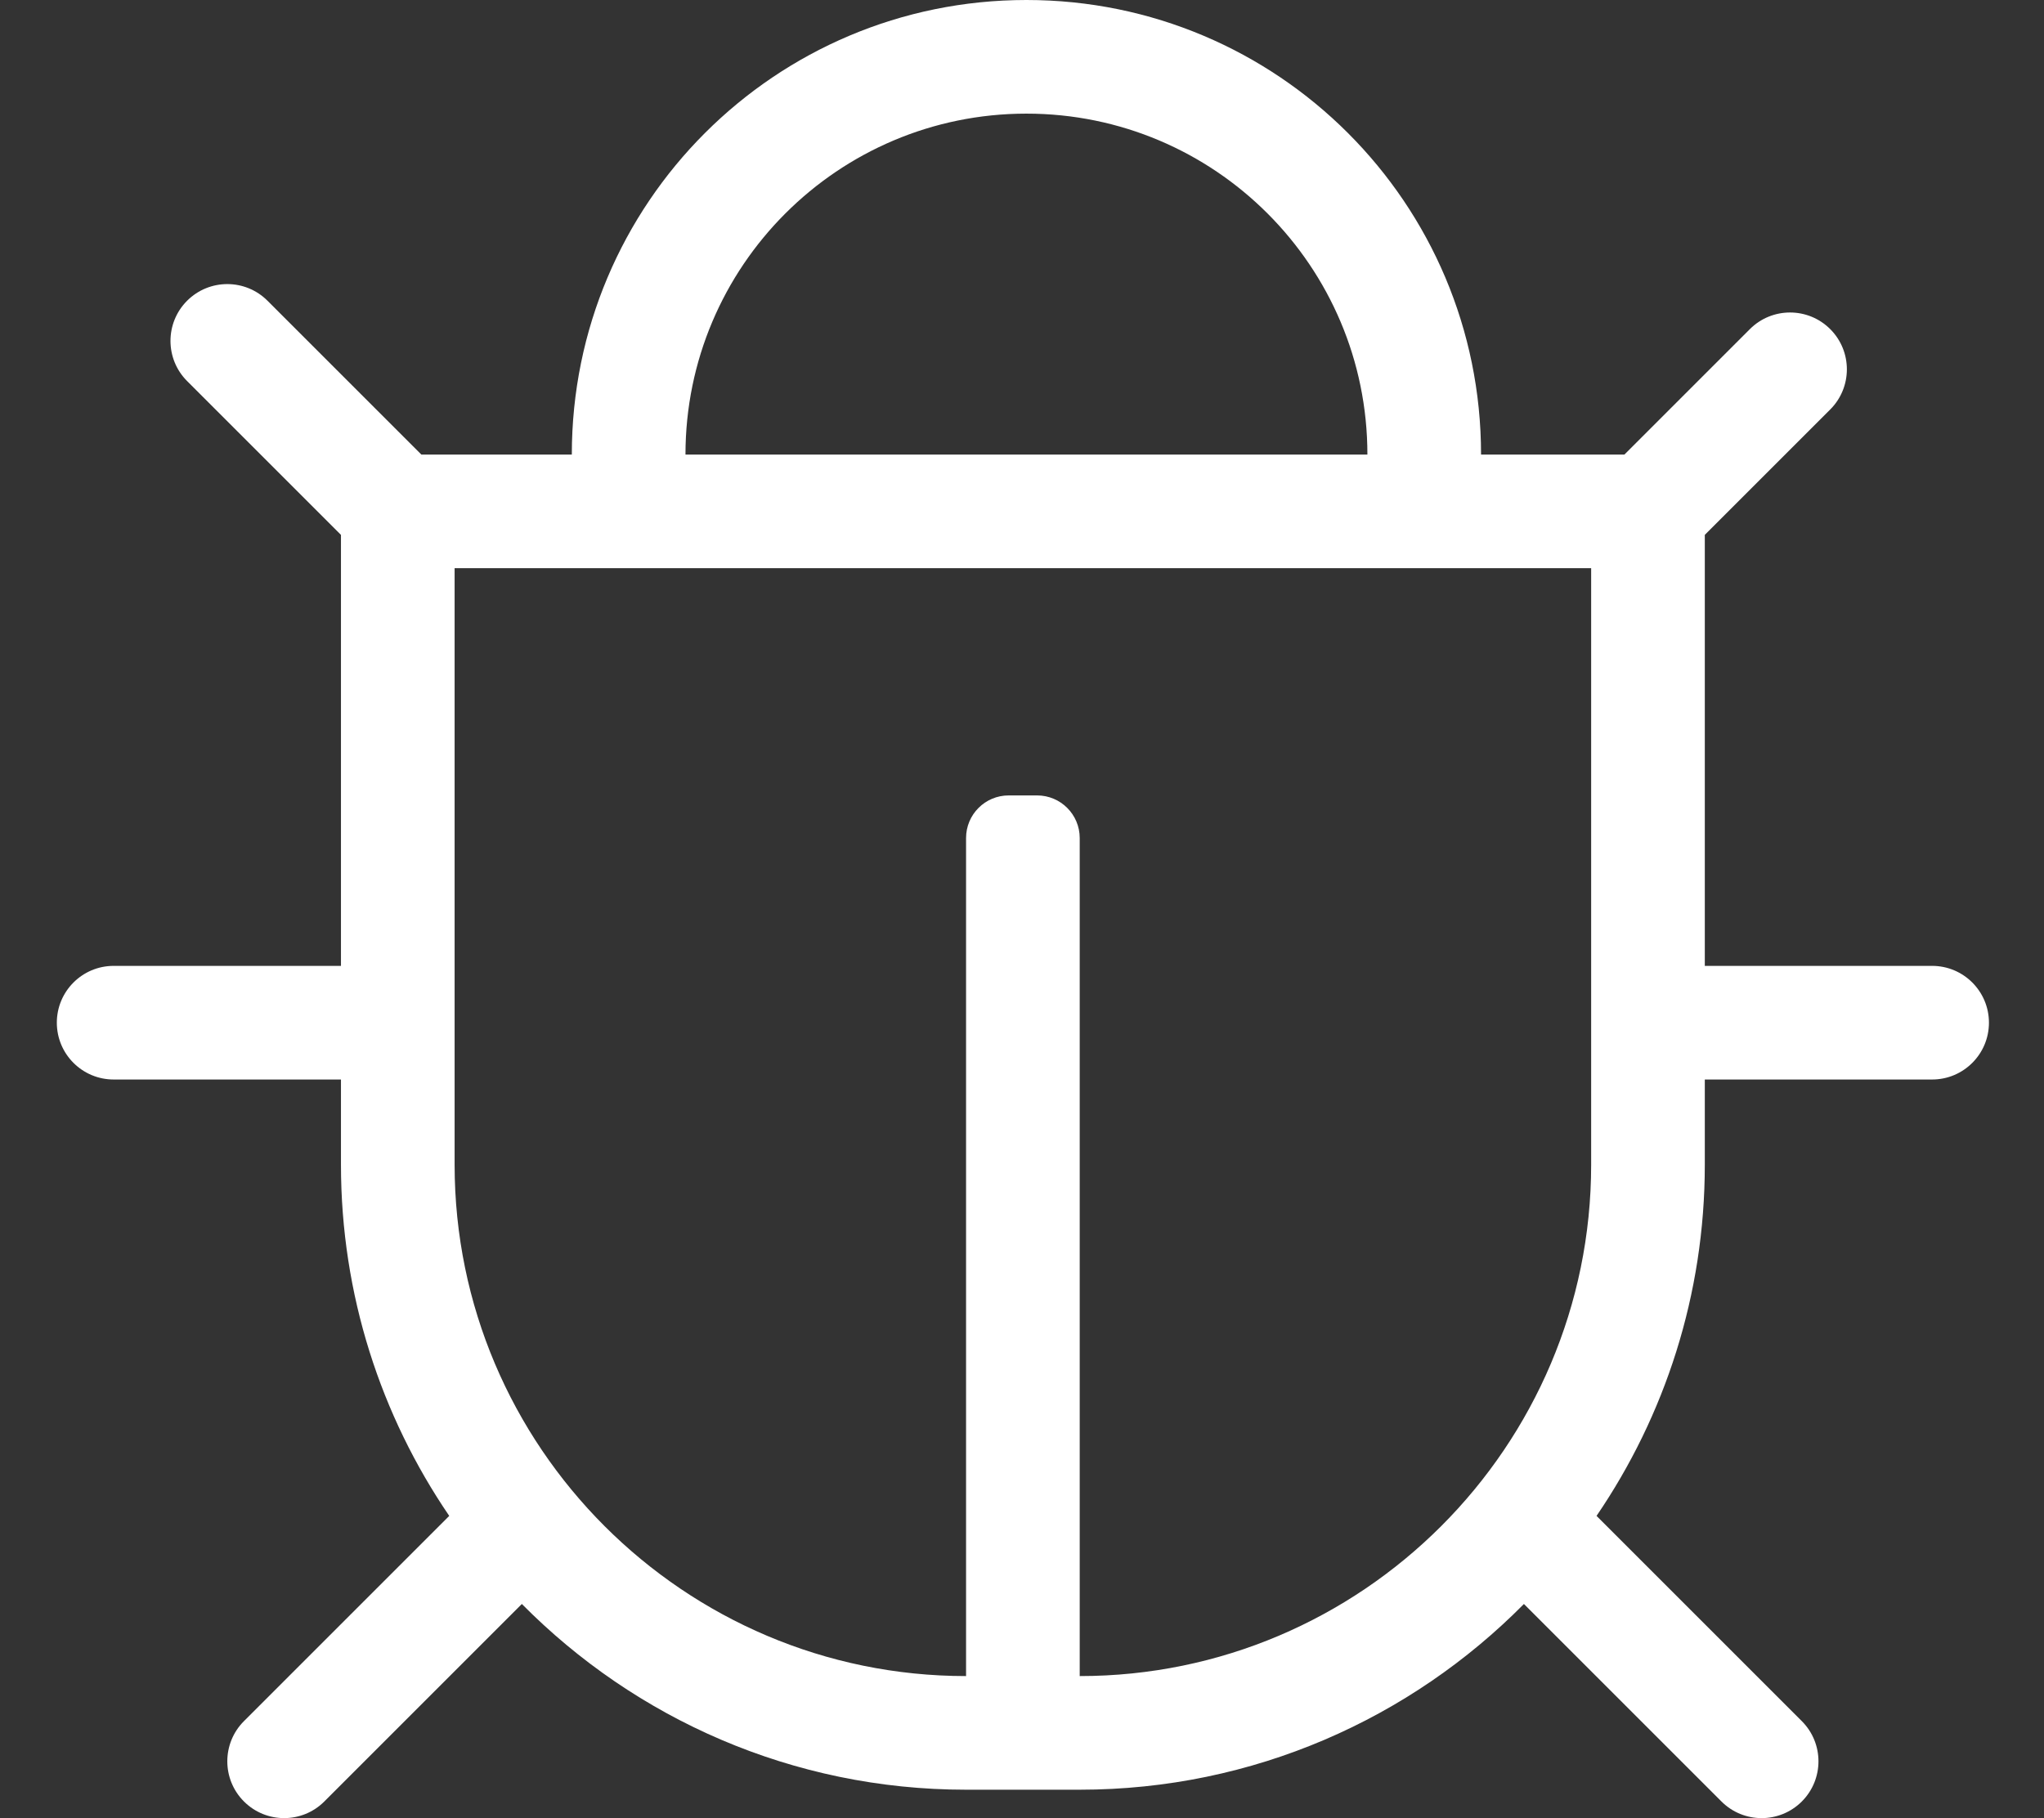 <?xml version="1.0" standalone="no"?><!DOCTYPE svg PUBLIC "-//W3C//DTD SVG 1.1//EN" "http://www.w3.org/Graphics/SVG/1.1/DTD/svg11.dtd"><svg t="1533782037530" class="icon" style="" viewBox="0 0 1151 1024" version="1.1" xmlns="http://www.w3.org/2000/svg" p-id="5951" xmlns:xlink="http://www.w3.org/1999/xlink" width="224.805" height="200"><rect x="0" y="0" width="1151" height="1024" fill="#333333" stroke="none"/><defs><style type="text/css"></style></defs><path d="M1087.998 544h-128V301.253l70.626-70.626c12.498-12.496 12.498-32.758 0-45.254-12.495-12.496-32.757-12.496-45.253 0L914.745 256h-80.746c0-141.48-114.498-256-256-256-141.48 0-256 114.498-256 256h-84.745l-86.626-86.626c-12.498-12.496-32.758-12.496-45.256 0-12.496 12.496-12.496 32.758 0 45.254L192 301.254v242.745H64c-17.672 0-32 14.326-32 32s14.328 32 32 32h128v48c0 73.268 22.512 141.372 60.968 197.778L137.374 969.37c-12.498 12.496-12.498 32.758 0 45.254 12.498 12.497 32.758 12.495 45.254 0L293.86 903.393C357.7 967.94 446.255 1007.999 544 1007.999h64c97.743 0 186.297-40.058 250.14-104.604l111.233 111.232c12.498 12.497 32.758 12.495 45.254 0 12.497-12.496 12.497-32.758 0-45.254L899.033 853.779c38.454-56.408 60.966-124.512 60.966-197.78v-48h128c17.673 0 32-14.326 32-32s-14.327-32-32-32zM578 64c106.038 0 192 85.962 192 192h-384c0-106.038 85.962-192 192-192z m30 879.999v-472c0-13.254-10.746-24-24-24h-16c-13.254 0-24 10.746-24 24v472c-158.804 0-288-129.198-288-288v-336h640v336c0 158.802-129.198 288-288 288z" p-id="5952" fill="#ffffff"></path></svg>